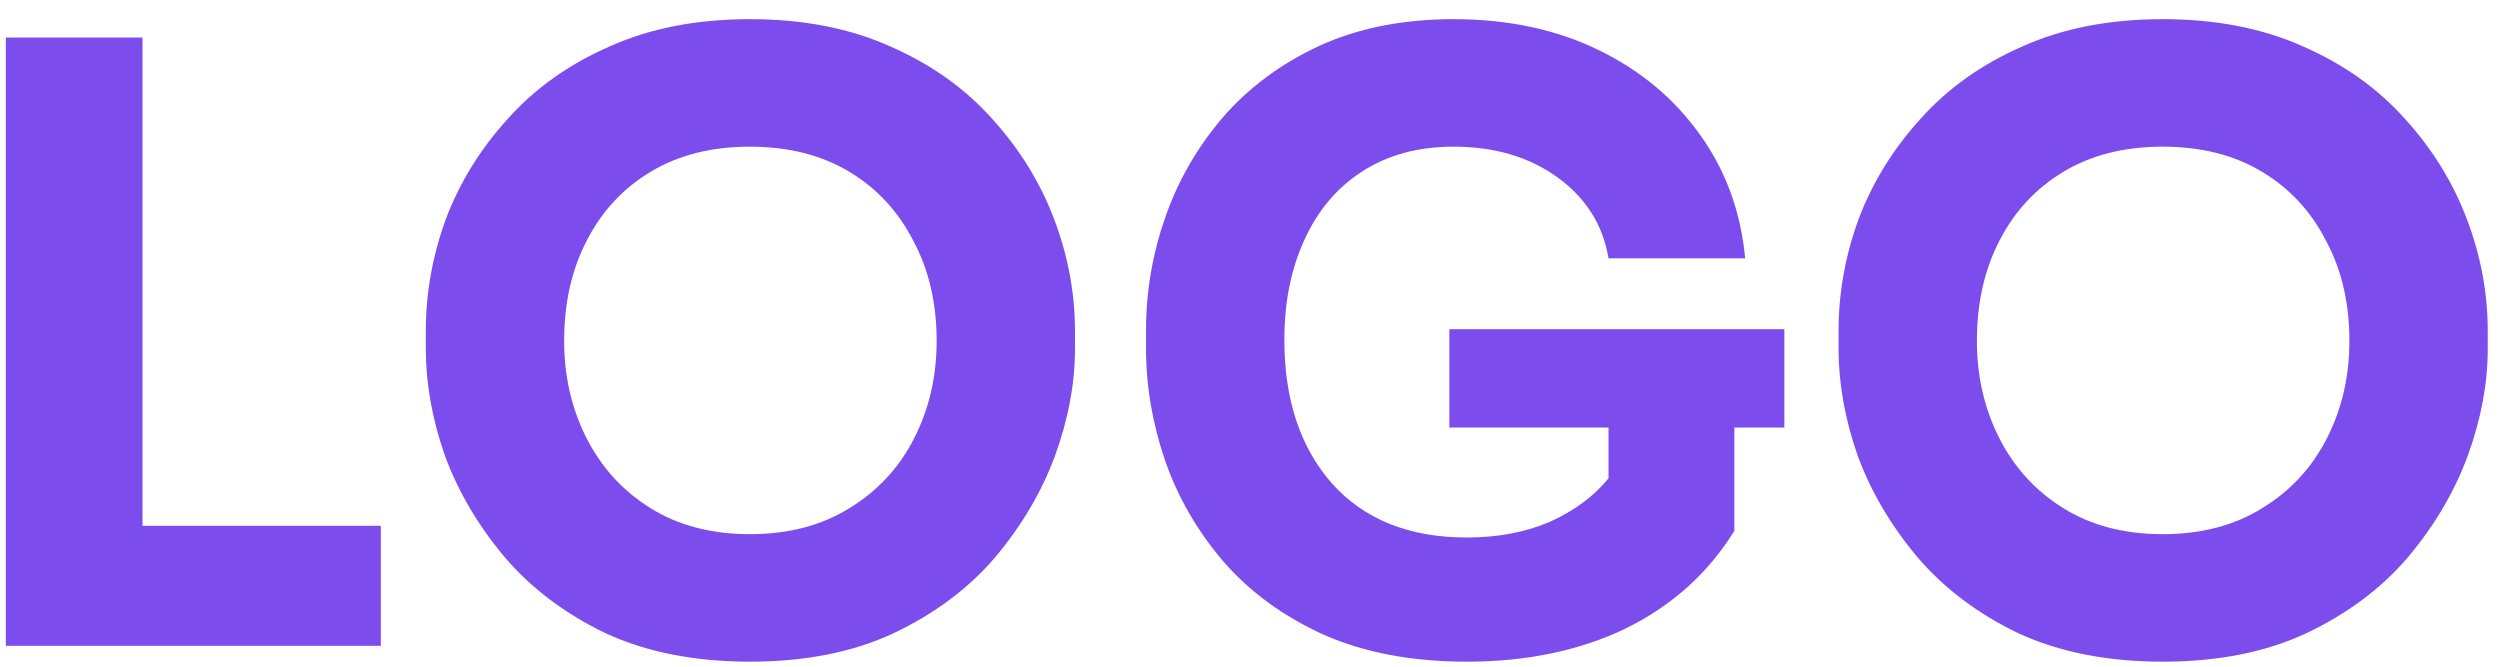 <svg width="120" height="32" viewBox="0 0 120 32" fill="none" xmlns="http://www.w3.org/2000/svg">
<path d="M0.28 31V1.8H6.84V25.24H18.28V31H0.28ZM35.999 31.76C33.359 31.76 31.052 31.307 29.079 30.4C27.132 29.467 25.519 28.253 24.239 26.76C22.959 25.24 21.999 23.613 21.359 21.88C20.745 20.12 20.439 18.413 20.439 16.76V15.88C20.439 14.067 20.759 12.28 21.399 10.52C22.065 8.76 23.052 7.16 24.359 5.72C25.665 4.253 27.292 3.093 29.239 2.24C31.185 1.36 33.439 0.92 35.999 0.92C38.559 0.92 40.812 1.36 42.759 2.24C44.705 3.093 46.332 4.253 47.639 5.72C48.945 7.16 49.932 8.76 50.599 10.52C51.265 12.28 51.599 14.067 51.599 15.88V16.76C51.599 18.413 51.279 20.12 50.639 21.88C49.999 23.613 49.039 25.24 47.759 26.76C46.479 28.253 44.852 29.467 42.879 30.4C40.932 31.307 38.639 31.76 35.999 31.76ZM35.999 25.64C37.839 25.64 39.425 25.227 40.759 24.4C42.119 23.573 43.159 22.453 43.879 21.04C44.599 19.627 44.959 18.067 44.959 16.36C44.959 14.547 44.585 12.947 43.839 11.56C43.119 10.147 42.092 9.04 40.759 8.24C39.425 7.44 37.839 7.04 35.999 7.04C34.159 7.04 32.572 7.44 31.239 8.24C29.905 9.04 28.879 10.147 28.159 11.56C27.439 12.947 27.079 14.547 27.079 16.36C27.079 18.067 27.439 19.627 28.159 21.04C28.879 22.453 29.905 23.573 31.239 24.4C32.572 25.227 34.159 25.64 35.999 25.64ZM70.409 31.76C67.796 31.76 65.516 31.333 63.569 30.48C61.622 29.6 60.009 28.427 58.729 26.96C57.476 25.493 56.542 23.88 55.929 22.12C55.316 20.333 55.009 18.533 55.009 16.72V15.84C55.009 14 55.316 12.2 55.929 10.44C56.542 8.68 57.462 7.08 58.689 5.64C59.942 4.2 61.489 3.053 63.329 2.2C65.196 1.347 67.342 0.92 69.769 0.92C72.382 0.92 74.702 1.413 76.729 2.4C78.756 3.387 80.382 4.747 81.609 6.48C82.836 8.187 83.556 10.16 83.769 12.4H77.209C76.942 10.8 76.129 9.507 74.769 8.52C73.409 7.533 71.742 7.04 69.769 7.04C68.062 7.04 66.596 7.44 65.369 8.24C64.169 9.013 63.249 10.107 62.609 11.52C61.969 12.907 61.649 14.507 61.649 16.32C61.649 19.173 62.409 21.467 63.929 23.2C65.476 24.933 67.636 25.8 70.409 25.8C71.902 25.8 73.236 25.547 74.409 25.04C75.582 24.507 76.516 23.813 77.209 22.96V20.52H69.569V15.8H85.649V20.52H83.249V25.48C81.996 27.507 80.262 29.067 78.049 30.16C75.836 31.227 73.289 31.76 70.409 31.76ZM103.811 31.76C101.171 31.76 98.865 31.307 96.891 30.4C94.945 29.467 93.331 28.253 92.051 26.76C90.771 25.24 89.811 23.613 89.171 21.88C88.558 20.12 88.251 18.413 88.251 16.76V15.88C88.251 14.067 88.571 12.28 89.211 10.52C89.878 8.76 90.865 7.16 92.171 5.72C93.478 4.253 95.105 3.093 97.051 2.24C98.998 1.36 101.251 0.92 103.811 0.92C106.371 0.92 108.625 1.36 110.571 2.24C112.518 3.093 114.145 4.253 115.451 5.72C116.758 7.16 117.745 8.76 118.411 10.52C119.078 12.28 119.411 14.067 119.411 15.88V16.76C119.411 18.413 119.091 20.12 118.451 21.88C117.811 23.613 116.851 25.24 115.571 26.76C114.291 28.253 112.665 29.467 110.691 30.4C108.745 31.307 106.451 31.76 103.811 31.76ZM103.811 25.64C105.651 25.64 107.238 25.227 108.571 24.4C109.931 23.573 110.971 22.453 111.691 21.04C112.411 19.627 112.771 18.067 112.771 16.36C112.771 14.547 112.398 12.947 111.651 11.56C110.931 10.147 109.905 9.04 108.571 8.24C107.238 7.44 105.651 7.04 103.811 7.04C101.971 7.04 100.385 7.44 99.051 8.24C97.718 9.04 96.691 10.147 95.971 11.56C95.251 12.947 94.891 14.547 94.891 16.36C94.891 18.067 95.251 19.627 95.971 21.04C96.691 22.453 97.718 23.573 99.051 24.4C100.385 25.227 101.971 25.64 103.811 25.64Z" fill="#7C4CED"/>
</svg>
